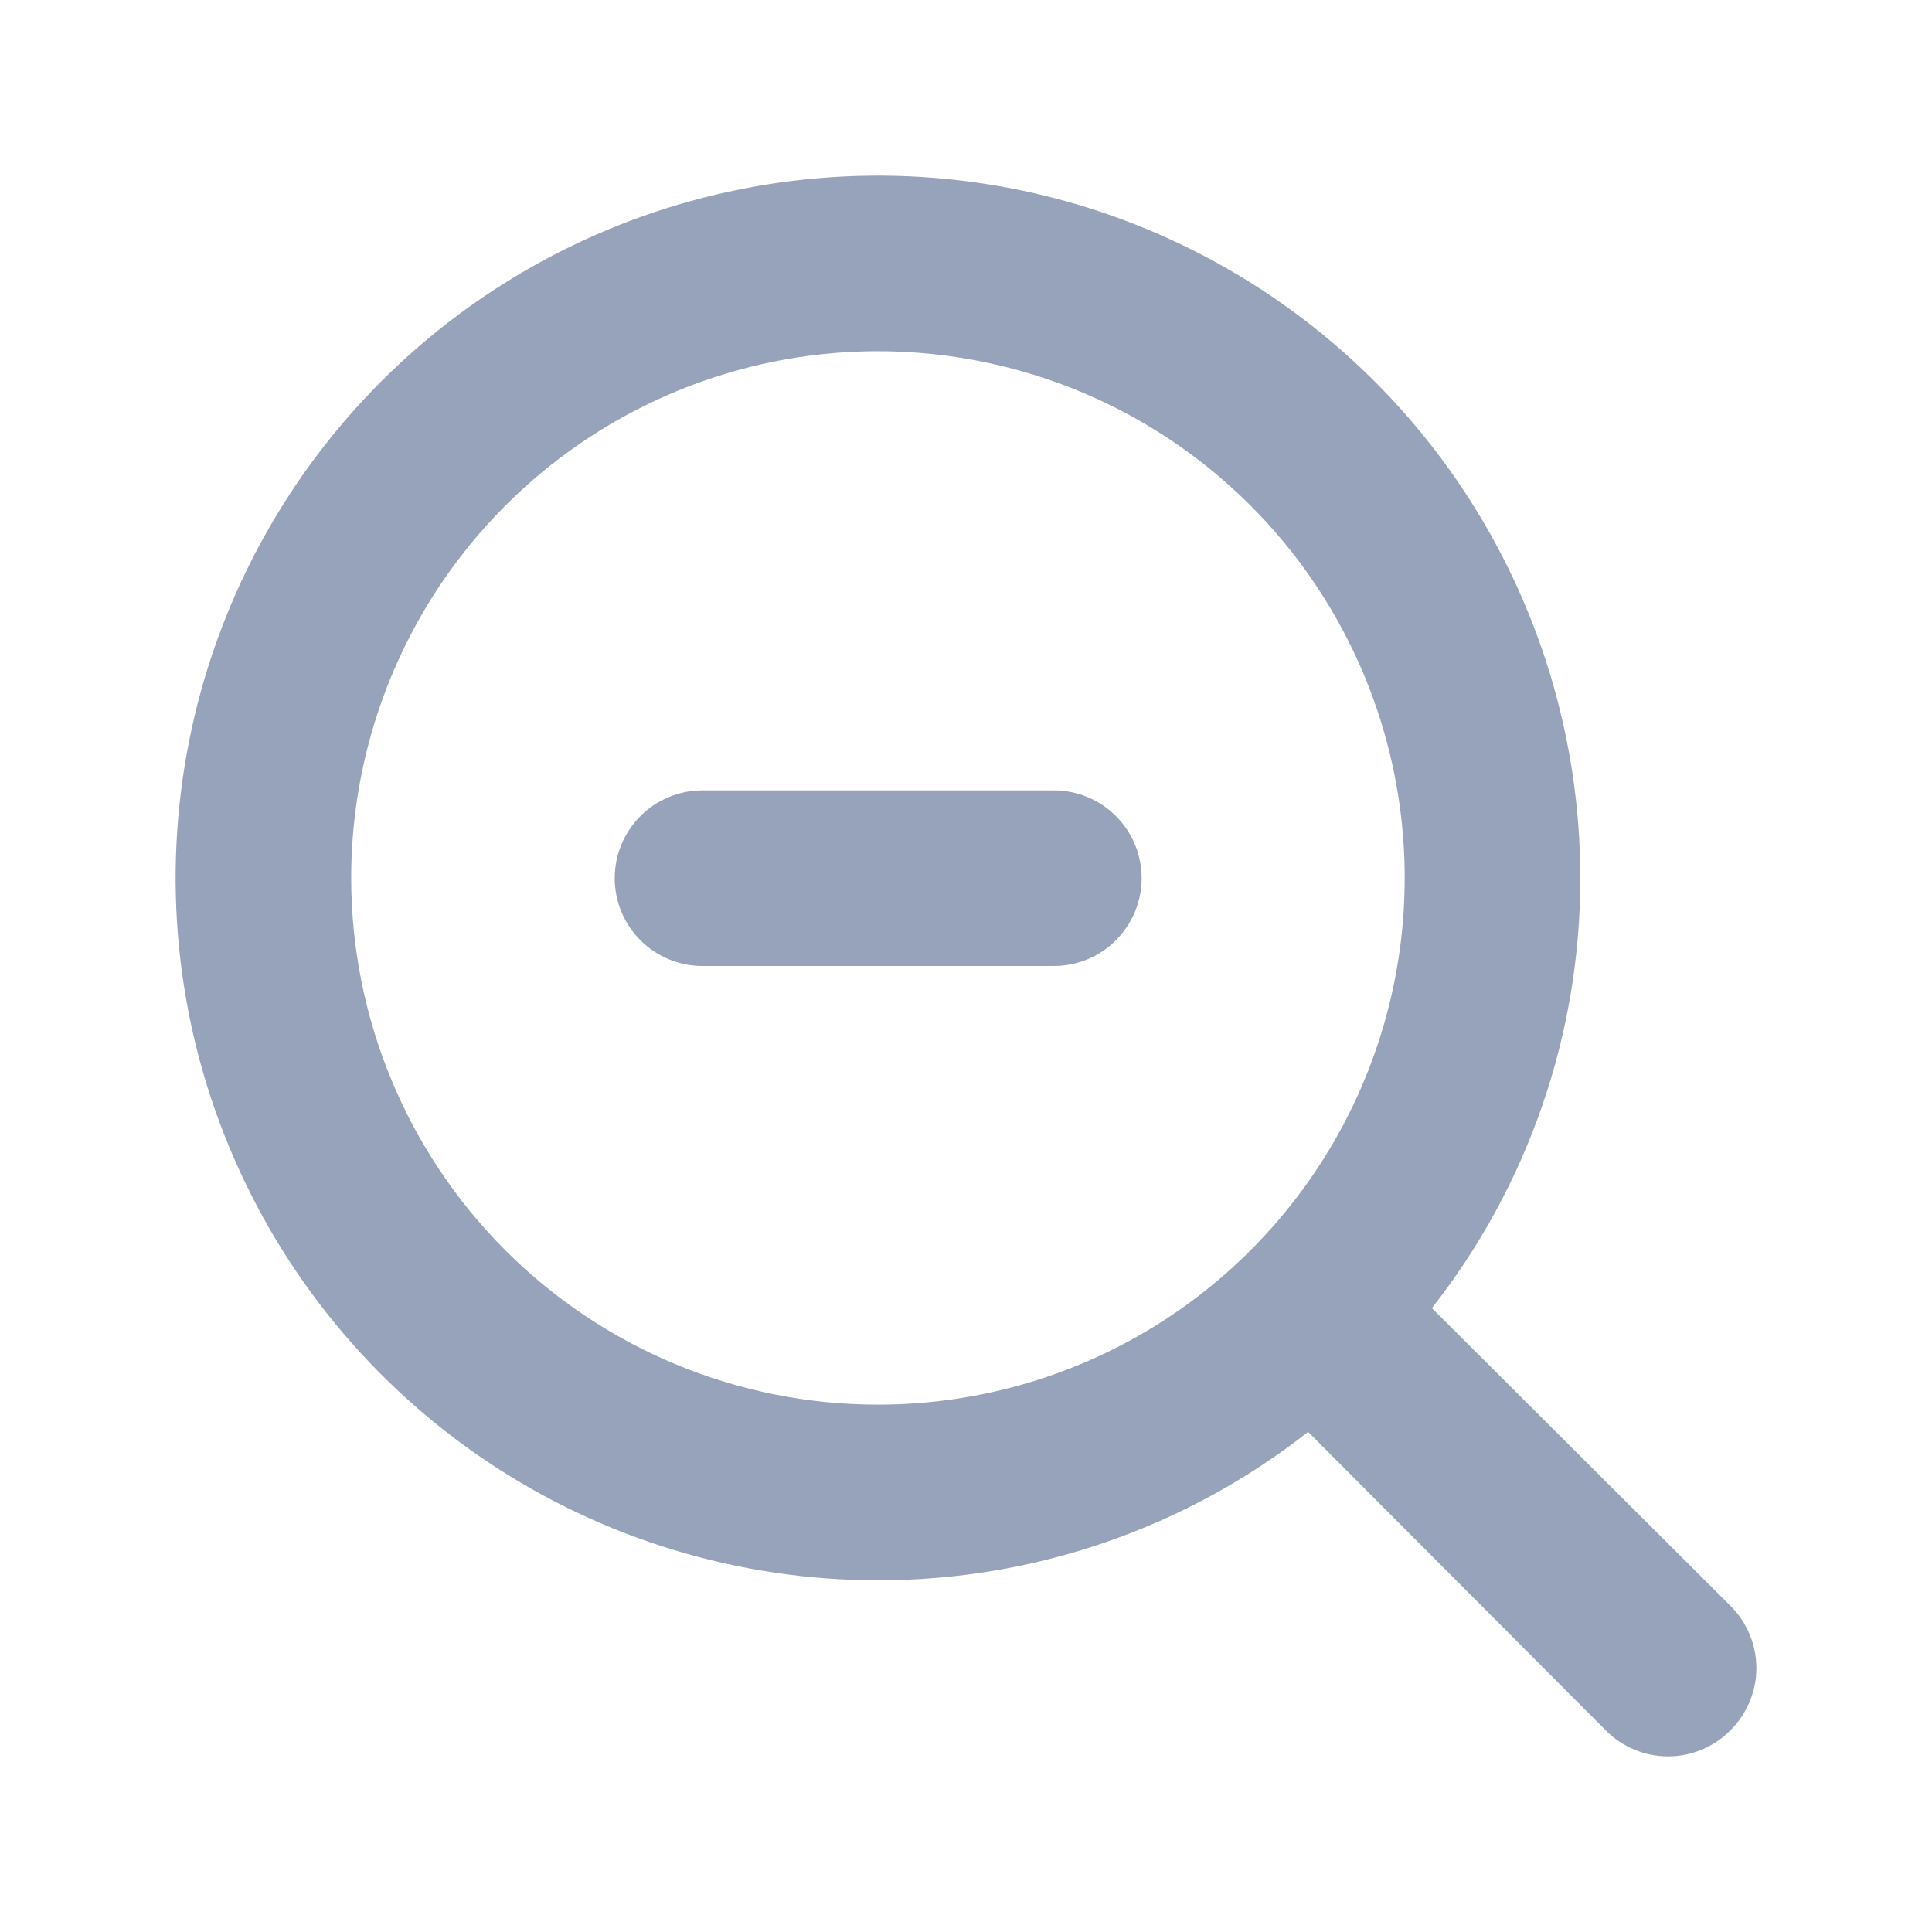 <svg width="22" height="22" viewBox="0 0 22 22" fill="none" xmlns="http://www.w3.org/2000/svg">
<path d="M8 9H12C12.265 9 12.52 9.105 12.707 9.293C12.895 9.48 13 9.735 13 10C13 10.265 12.895 10.52 12.707 10.707C12.52 10.895 12.265 11 12 11H8C7.735 11 7.48 10.895 7.293 10.707C7.105 10.52 7 10.265 7 10C7 9.735 7.105 9.48 7.293 9.293C7.48 9.105 7.735 9 8 9Z" fill="#97A3BA"/>
<path fill-rule="evenodd" clip-rule="evenodd" d="M16.305 14.896L19.704 18.285C19.798 18.378 19.872 18.488 19.923 18.61C19.974 18.732 20 18.863 20 18.994C20 19.127 19.974 19.257 19.923 19.379C19.872 19.501 19.798 19.611 19.704 19.704C19.611 19.798 19.501 19.872 19.379 19.923C19.257 19.974 19.127 20 18.994 20C18.863 20 18.732 19.974 18.61 19.923C18.488 19.872 18.378 19.798 18.285 19.704L14.896 16.305C13.499 17.402 11.774 17.997 9.997 17.995C8.416 17.995 6.869 17.526 5.554 16.647C4.239 15.768 3.214 14.519 2.609 13.058C2.003 11.597 1.845 9.989 2.154 8.437C2.462 6.886 3.224 5.461 4.342 4.342C5.461 3.224 6.886 2.462 8.437 2.154C9.989 1.845 11.597 2.003 13.058 2.609C14.519 3.214 15.768 4.239 16.647 5.554C17.526 6.869 17.995 8.416 17.995 9.997C17.997 11.774 17.402 13.499 16.305 14.896ZM5.01 6.665C4.351 7.651 3.999 8.811 3.999 9.997C3.999 11.588 4.631 13.114 5.756 14.239C6.881 15.364 8.407 15.995 9.997 15.995C11.184 15.995 12.343 15.644 13.33 14.985C14.316 14.326 15.085 13.389 15.539 12.293C15.993 11.197 16.112 9.991 15.88 8.827C15.649 7.664 15.078 6.595 14.239 5.756C13.4 4.917 12.331 4.346 11.168 4.115C10.004 3.883 8.798 4.002 7.702 4.456C6.606 4.91 5.669 5.679 5.01 6.665Z" fill="#97A3BA"/>
</svg>
